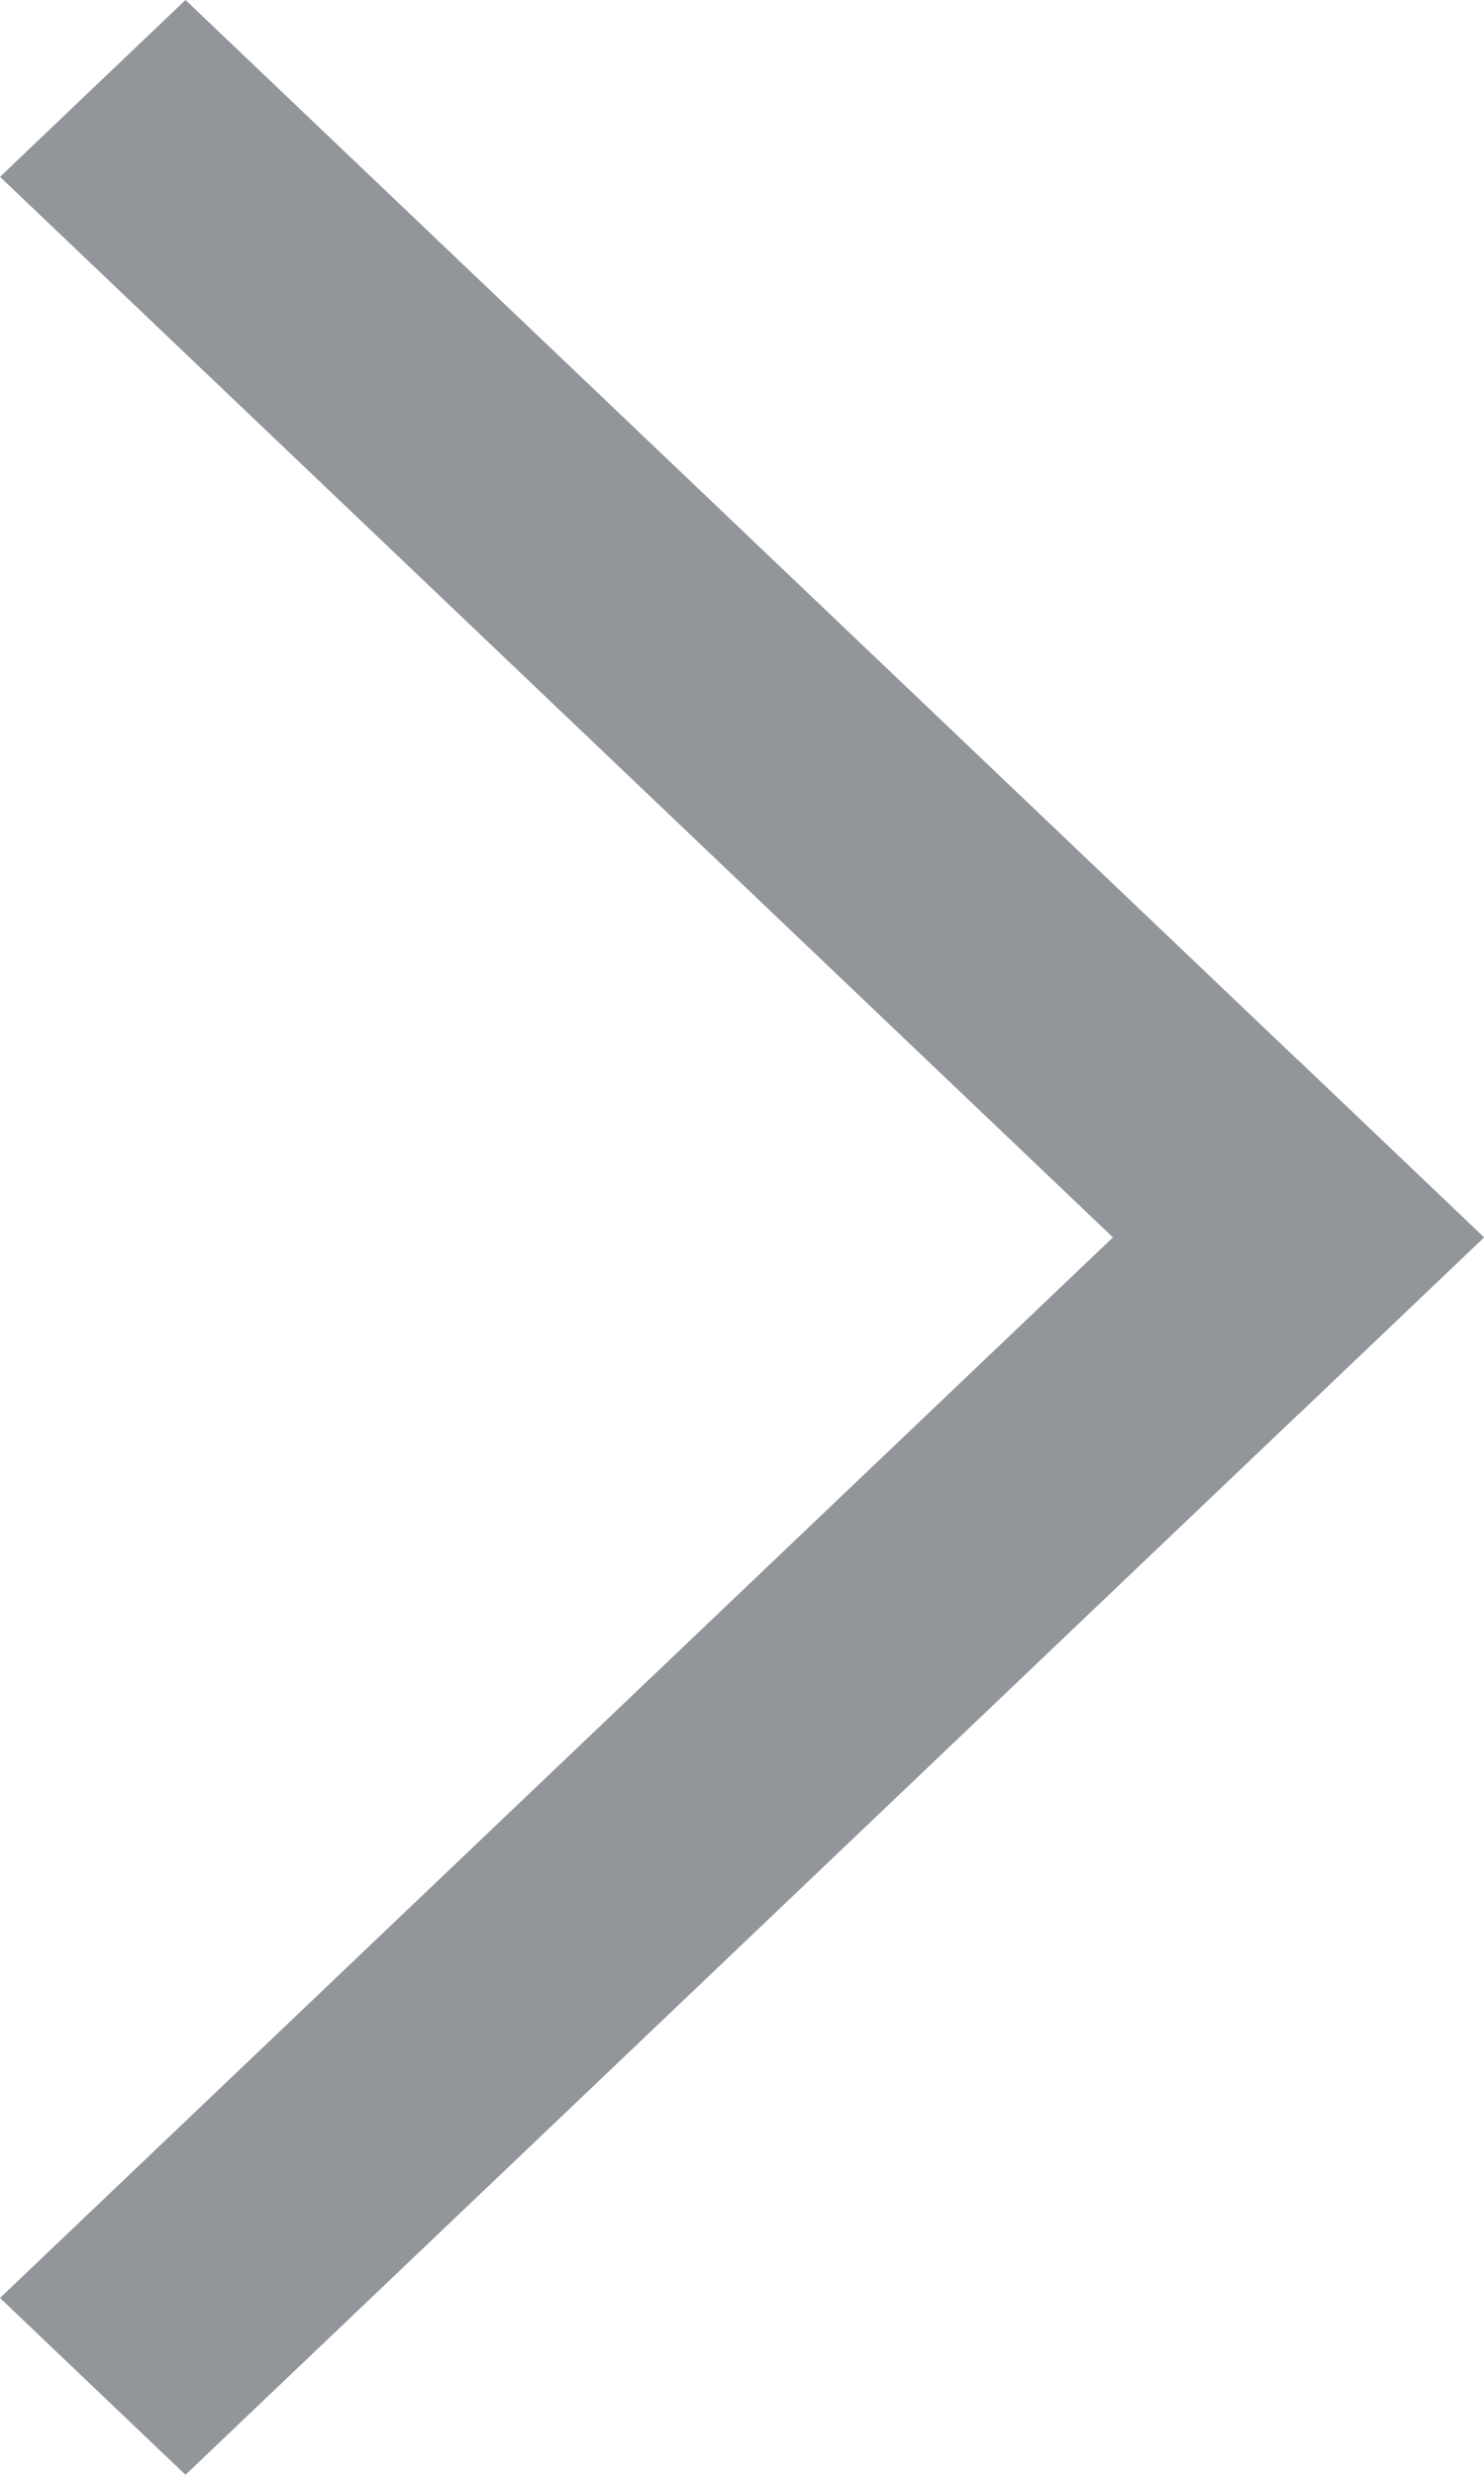 <svg width="12" height="20" viewBox="0 0 12 20" fill="none" xmlns="http://www.w3.org/2000/svg">
<g opacity="0.5">
<path d="M1.5 20L0 18.571L10.5 8.571L12 10L1.5 20Z" fill="#252D35"/>
<path d="M3.08515e-05 1.429L1.5 0L12 10L10.5 11.429L3.08515e-05 1.429Z" fill="#252D35"/>
</g>
</svg>
